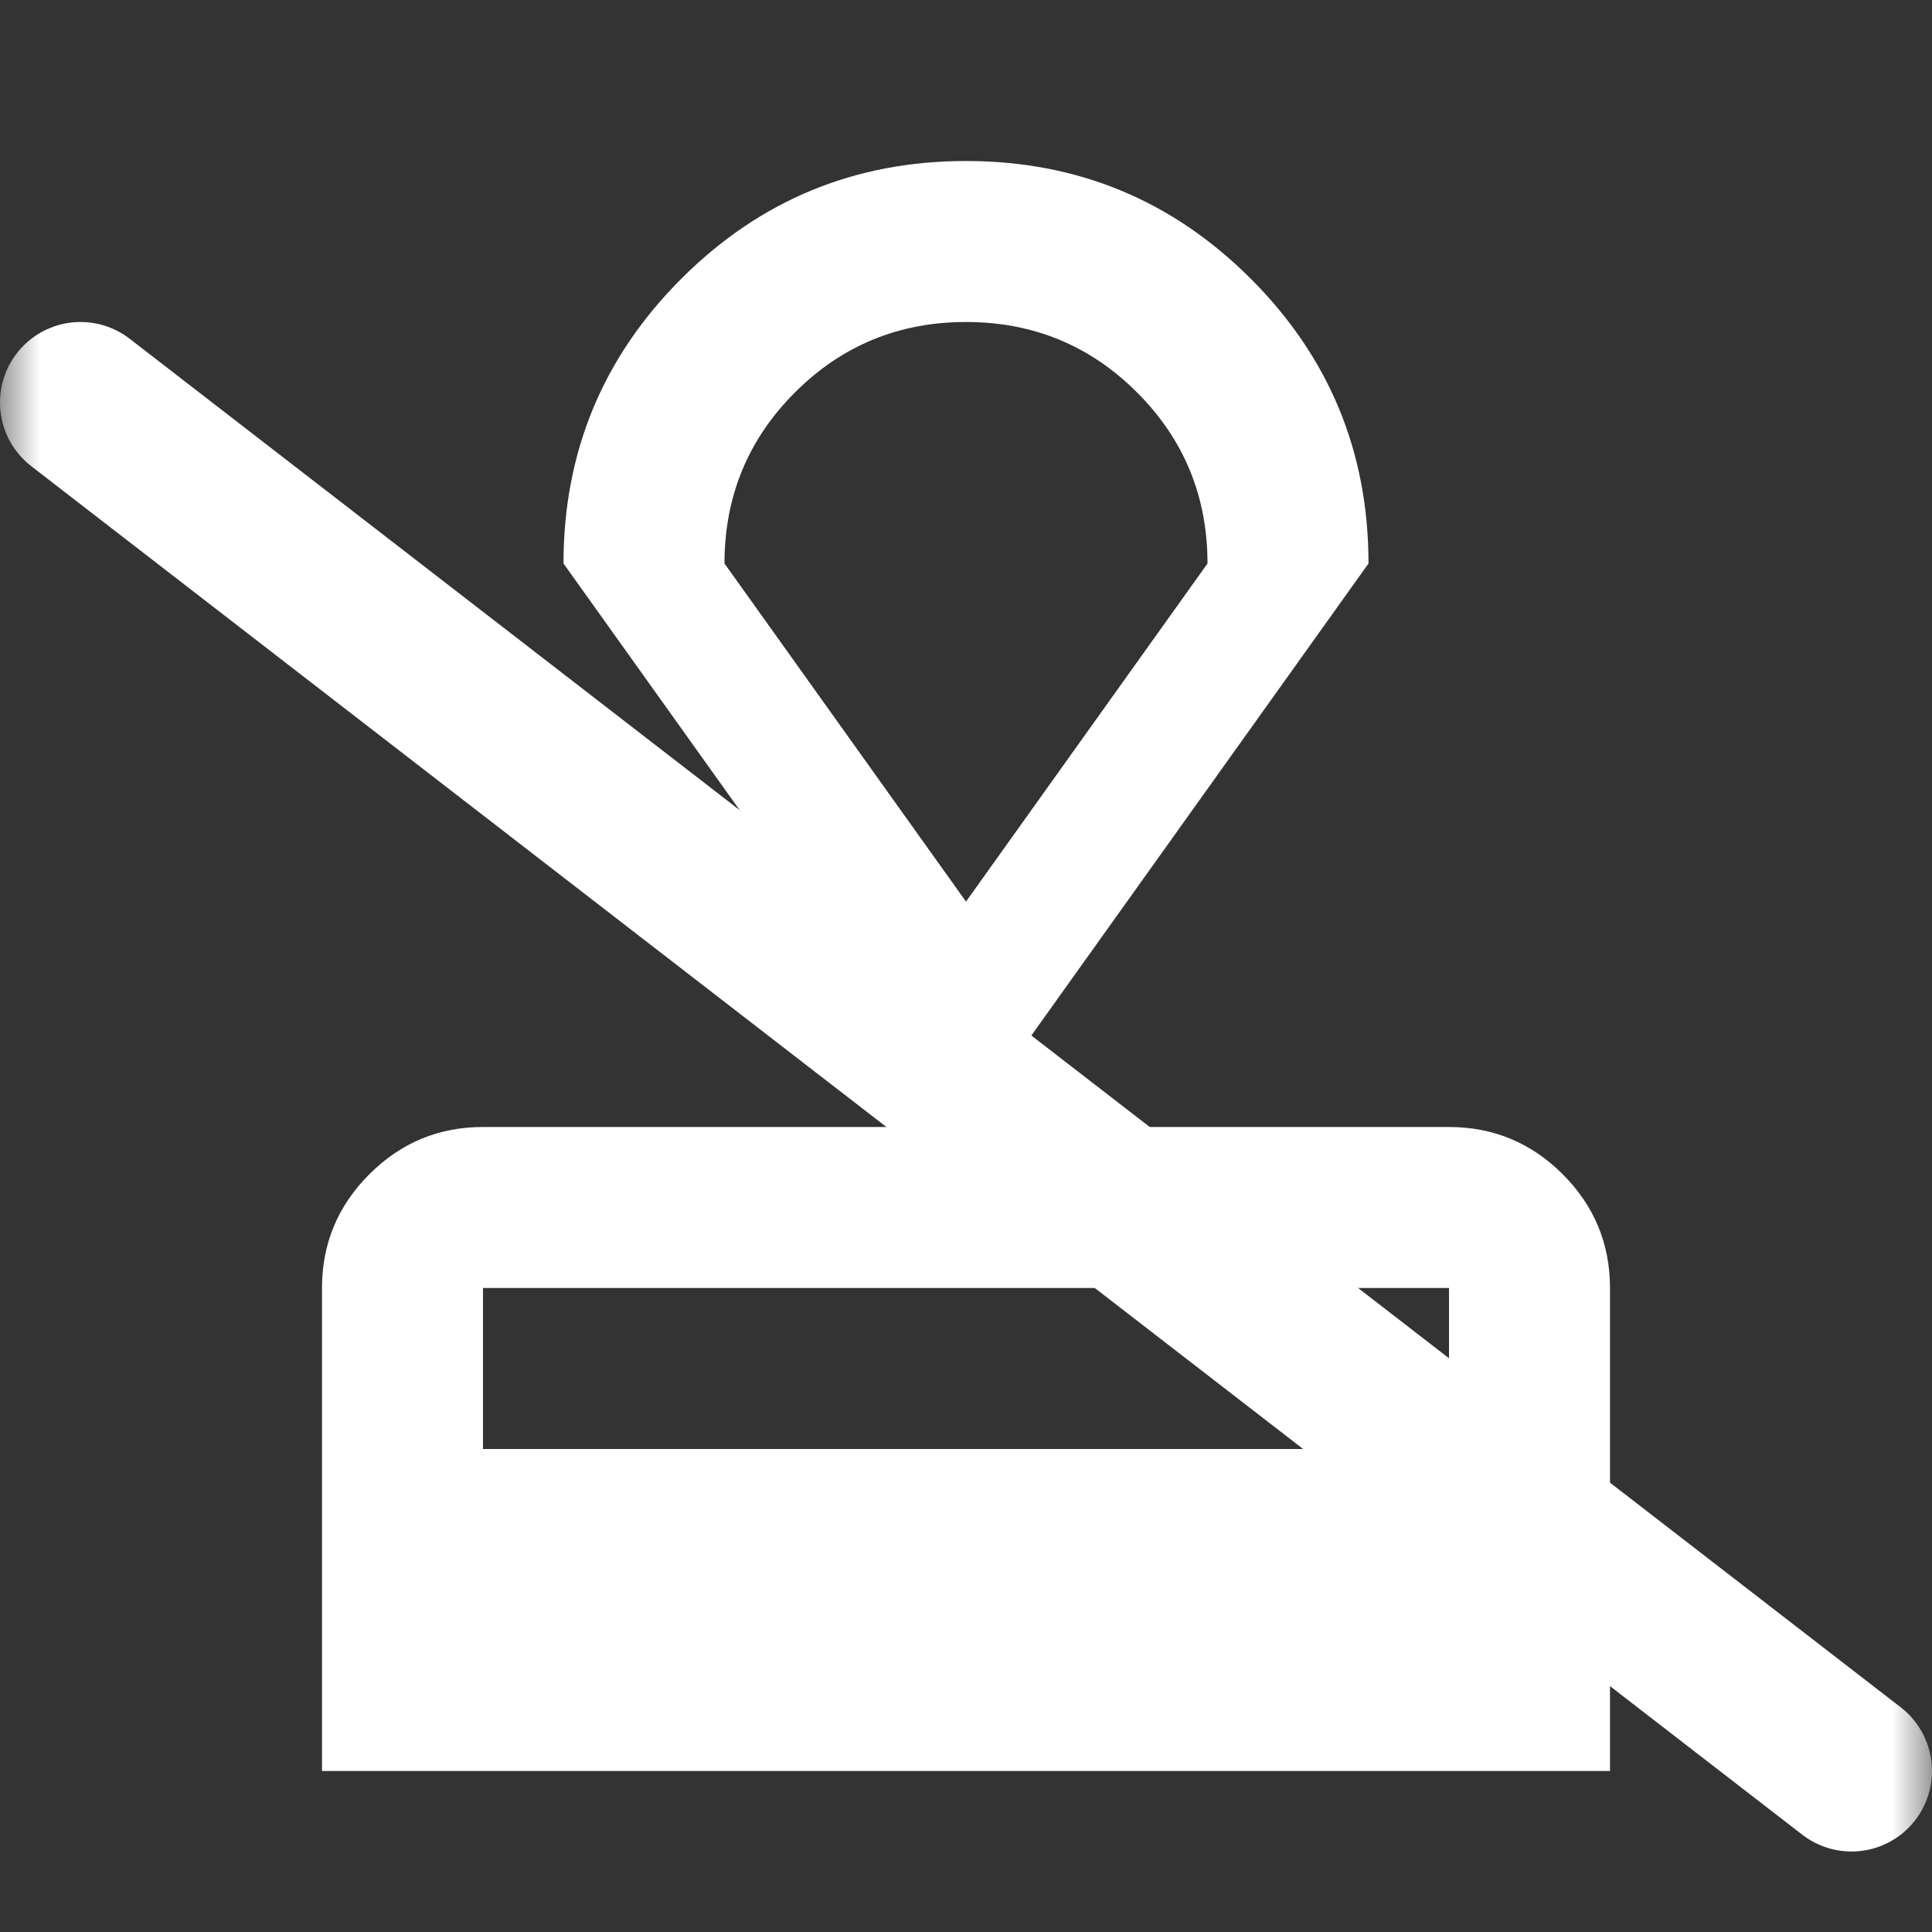 <svg width="24" height="24" viewBox="0 0 24 24" fill="none" xmlns="http://www.w3.org/2000/svg">
<rect x="0" y="0" width="24" height="24" fill="#333333" stroke="none"/>
<mask id="mask0_4370_146534" style="mask-type:alpha" maskUnits="userSpaceOnUse" x="0" y="0" width="24" height="24">
<rect width="24" height="24" fill="#D9D9D9"/>
</mask>
<g mask="url(#mask0_4370_146534)">
<path d="M4 22V16C4 15.45 4.196 14.979 4.588 14.587C4.979 14.196 5.45 14 6 14H18C18.55 14 19.021 14.196 19.413 14.587C19.804 14.979 20 15.45 20 16V22H4ZM6 18H18V16H6V18ZM12 14L7 7C7 5.617 7.488 4.438 8.463 3.463C9.438 2.488 10.617 2 12 2C13.383 2 14.563 2.488 15.538 3.463C16.513 4.438 17 5.617 17 7L12 14ZM12 11.2L15 7C15 6.167 14.708 5.458 14.125 4.875C13.542 4.292 12.833 4 12 4C11.167 4 10.458 4.292 9.875 4.875C9.292 5.458 9 6.167 9 7L12 11.2Z" fill="white"/>
<path d="M23 22L1 5" stroke="white" stroke-width="2" stroke-linecap="round" stroke-linejoin="round"/>
</g>
</svg>

